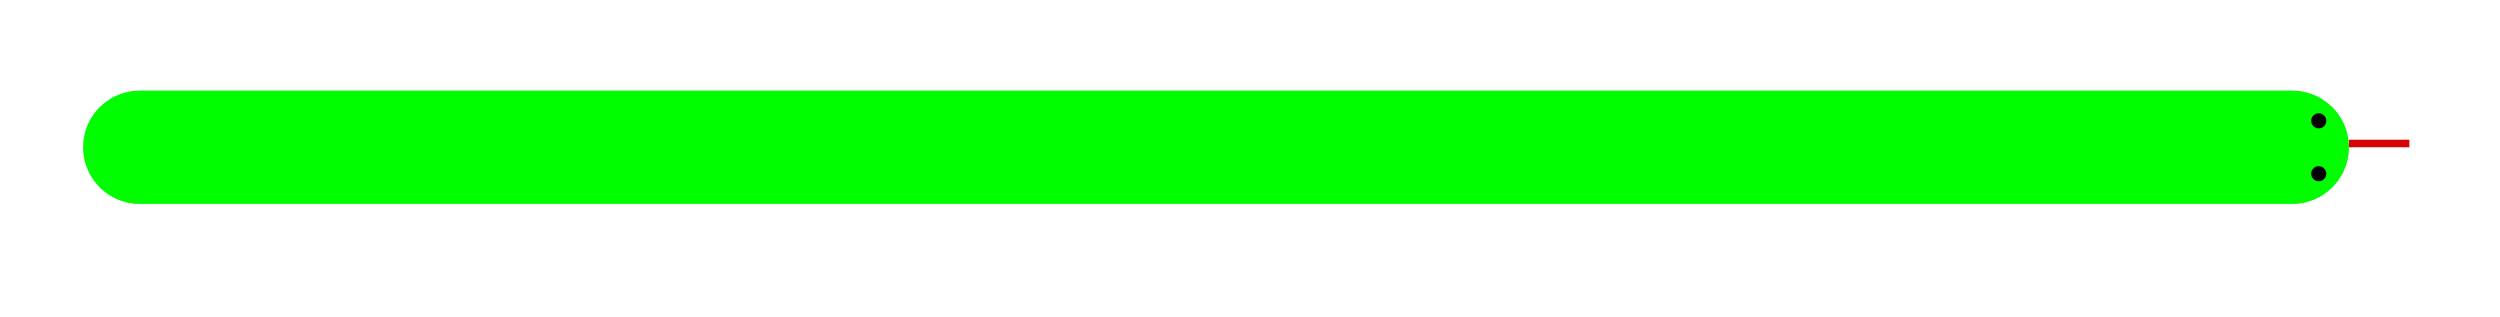 <?xml version="1.0" encoding="utf-8"?>
<svg width="331px" height="42px" viewBox="0 0 331 42" version="1.1" xmlns:xlink="http://www.w3.org/1999/xlink" xmlns="http://www.w3.org/2000/svg">
  <desc>Created with Lunacy</desc>
  <defs>
    <rect width="331" height="42" id="slice_1" />
    <clipPath id="clip_1">
      <use xlink:href="#slice_1" clip-rule="evenodd" />
    </clipPath>
  </defs>
  <g id="Slice" clip-path="url(#clip_1)">
    <use xlink:href="#slice_1" stroke="none" fill="none" />
    <path d="M7.499 0L292.501 0Q292.685 0 292.869 0.009Q293.053 0.018 293.236 0.036Q293.419 0.054 293.601 0.081Q293.783 0.108 293.964 0.144Q294.145 0.18 294.323 0.225Q294.502 0.269 294.678 0.323Q294.854 0.376 295.027 0.438Q295.201 0.5 295.371 0.571Q295.541 0.641 295.707 0.72Q295.874 0.799 296.036 0.885Q296.198 0.972 296.356 1.067Q296.514 1.162 296.667 1.264Q296.82 1.366 296.968 1.476Q297.116 1.585 297.258 1.702Q297.401 1.819 297.537 1.943Q297.673 2.066 297.804 2.196Q297.934 2.327 298.057 2.463Q298.181 2.599 298.298 2.742Q298.415 2.884 298.524 3.032Q298.634 3.18 298.736 3.333Q298.838 3.486 298.933 3.644Q299.028 3.802 299.115 3.964Q299.201 4.126 299.28 4.293Q299.359 4.459 299.429 4.629Q299.5 4.799 299.562 4.973Q299.624 5.146 299.677 5.322Q299.73 5.498 299.775 5.677Q299.82 5.855 299.856 6.036Q299.892 6.217 299.919 6.399Q299.946 6.581 299.964 6.764Q299.982 6.947 299.991 7.131Q300 7.315 300 7.499L300 7.501Q300 7.685 299.991 7.869Q299.982 8.053 299.964 8.236Q299.946 8.419 299.919 8.601Q299.892 8.783 299.856 8.964Q299.82 9.145 299.775 9.323Q299.73 9.502 299.677 9.678Q299.624 9.854 299.562 10.027Q299.5 10.201 299.429 10.371Q299.359 10.541 299.28 10.707Q299.201 10.874 299.115 11.036Q299.028 11.198 298.933 11.356Q298.838 11.514 298.736 11.667Q298.634 11.82 298.524 11.968Q298.415 12.116 298.298 12.258Q298.181 12.401 298.057 12.537Q297.934 12.673 297.804 12.804Q297.673 12.934 297.537 13.057Q297.401 13.181 297.258 13.298Q297.116 13.415 296.968 13.524Q296.82 13.634 296.667 13.736Q296.514 13.838 296.356 13.933Q296.198 14.028 296.036 14.114Q295.874 14.201 295.707 14.28Q295.541 14.359 295.371 14.429Q295.201 14.5 295.027 14.562Q294.854 14.624 294.678 14.677Q294.502 14.73 294.323 14.775Q294.145 14.82 293.964 14.856Q293.783 14.892 293.601 14.919Q293.419 14.946 293.236 14.964Q293.053 14.982 292.869 14.991Q292.685 15 292.501 15L7.499 15Q7.315 15 7.131 14.991Q6.947 14.982 6.764 14.964Q6.581 14.946 6.399 14.919Q6.217 14.892 6.036 14.856Q5.855 14.82 5.677 14.775Q5.498 14.73 5.322 14.677Q5.146 14.624 4.973 14.562Q4.799 14.5 4.629 14.429Q4.459 14.359 4.293 14.28Q4.126 14.201 3.964 14.114Q3.802 14.028 3.644 13.933Q3.486 13.838 3.333 13.736Q3.18 13.634 3.032 13.524Q2.884 13.415 2.742 13.298Q2.599 13.181 2.463 13.057Q2.327 12.934 2.196 12.804Q2.066 12.673 1.943 12.537Q1.819 12.401 1.702 12.258Q1.585 12.116 1.476 11.968Q1.366 11.82 1.264 11.667Q1.162 11.514 1.067 11.356Q0.972 11.198 0.885 11.036Q0.799 10.874 0.72 10.707Q0.641 10.541 0.571 10.371Q0.5 10.201 0.438 10.027Q0.376 9.854 0.323 9.678Q0.269 9.502 0.225 9.323Q0.18 9.145 0.144 8.964Q0.108 8.783 0.081 8.601Q0.054 8.419 0.036 8.236Q0.018 8.053 0.009 7.869Q0 7.685 0 7.501L0 7.499Q0 7.315 0.009 7.131Q0.018 6.947 0.036 6.764Q0.054 6.581 0.081 6.399Q0.108 6.217 0.144 6.036Q0.18 5.855 0.225 5.677Q0.269 5.498 0.323 5.322Q0.376 5.146 0.438 4.973Q0.5 4.799 0.571 4.629Q0.641 4.459 0.72 4.293Q0.799 4.126 0.885 3.964Q0.972 3.802 1.067 3.644Q1.162 3.486 1.264 3.333Q1.366 3.18 1.476 3.032Q1.585 2.884 1.702 2.742Q1.819 2.599 1.943 2.463Q2.066 2.327 2.196 2.196Q2.327 2.066 2.463 1.943Q2.599 1.819 2.742 1.702Q2.884 1.585 3.032 1.476Q3.18 1.366 3.333 1.264Q3.486 1.162 3.644 1.067Q3.802 0.972 3.964 0.885Q4.126 0.799 4.293 0.72Q4.459 0.641 4.629 0.571Q4.799 0.5 4.973 0.438Q5.146 0.376 5.322 0.323Q5.498 0.269 5.677 0.225Q5.855 0.18 6.036 0.144Q6.217 0.108 6.399 0.081Q6.581 0.054 6.764 0.036Q6.947 0.018 7.131 0.009Q7.315 0 7.499 0Z" transform="translate(11 12)" id="Rectangle" fill="#00FD00" stroke="none" />
    <path d="M0 1C0 0.448 0.448 0 1 0C1.552 0 2 0.448 2 1C2 1.552 1.552 2 1 2C0.448 2 0 1.552 0 1Z" transform="translate(306 15)" id="Ellipse" fill="#000000" stroke="none" />
    <path d="M0 1C0 0.448 0.448 0 1 0C1.552 0 2 0.448 2 1C2 1.552 1.552 2 1 2C0.448 2 0 1.552 0 1Z" transform="translate(306 22)" id="Ellipse-2" fill="#000000" stroke="none" />
    <path d="M0 1L8 1" transform="translate(311 18)" id="Line" fill="#BB492F" stroke="#D40505" stroke-width="1" />
  </g>
</svg>